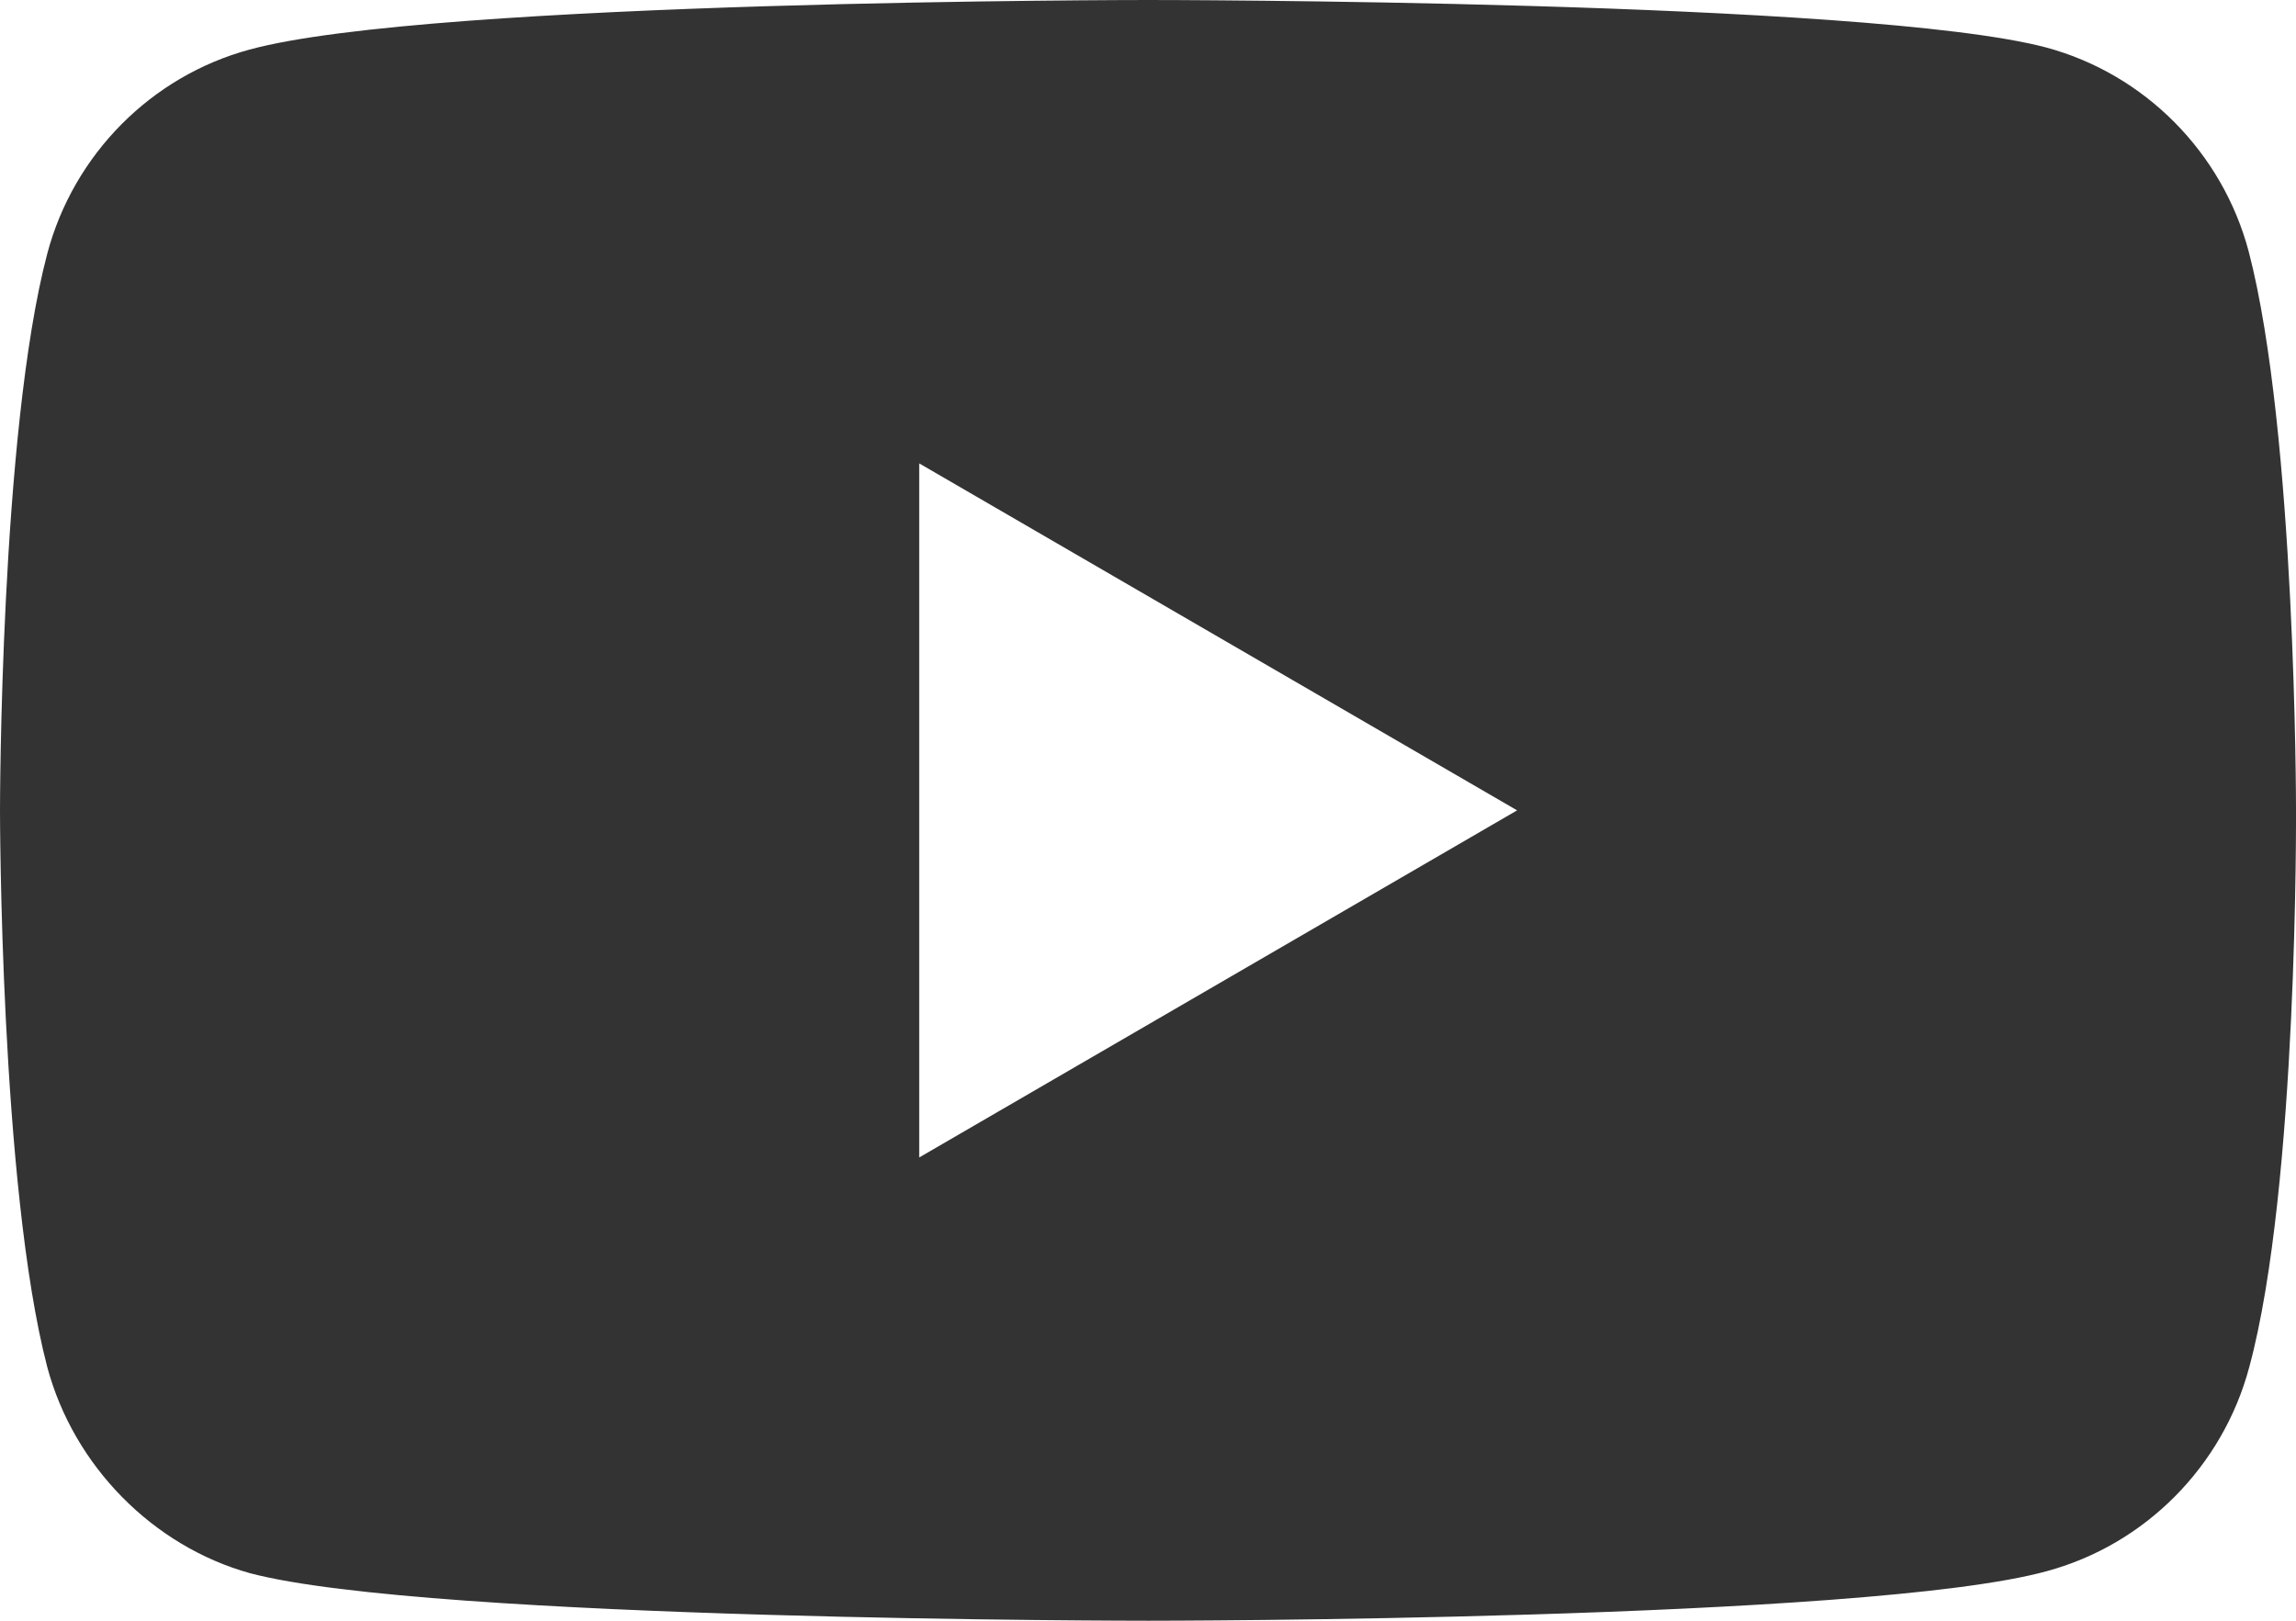 <svg width="17" height="12" viewBox="0 0 17 12" fill="none" xmlns="http://www.w3.org/2000/svg">
<path d="M16.654 10.122C16.458 10.857 15.883 11.436 15.155 11.633C13.825 12 8.503 12 8.503 12C8.503 12 3.18 12 1.851 11.648C1.135 11.449 0.547 10.857 0.35 10.122C0 8.781 0 6 0 6C0 6 0 3.204 0.35 1.878C0.545 1.143 1.12 0.564 1.848 0.367C3.192 9.53674e-07 8.5 9.53674e-07 8.5 9.53674e-07C8.5 9.53674e-07 13.823 0 15.152 0.352C15.88 0.549 16.455 1.128 16.65 1.863C17 3.204 17 5.985 17 5.985C17 5.985 17.017 8.781 16.654 10.122ZM6.806 3.431V8.57L11.233 6L6.806 3.431Z" fill="#333333"/>
</svg>
